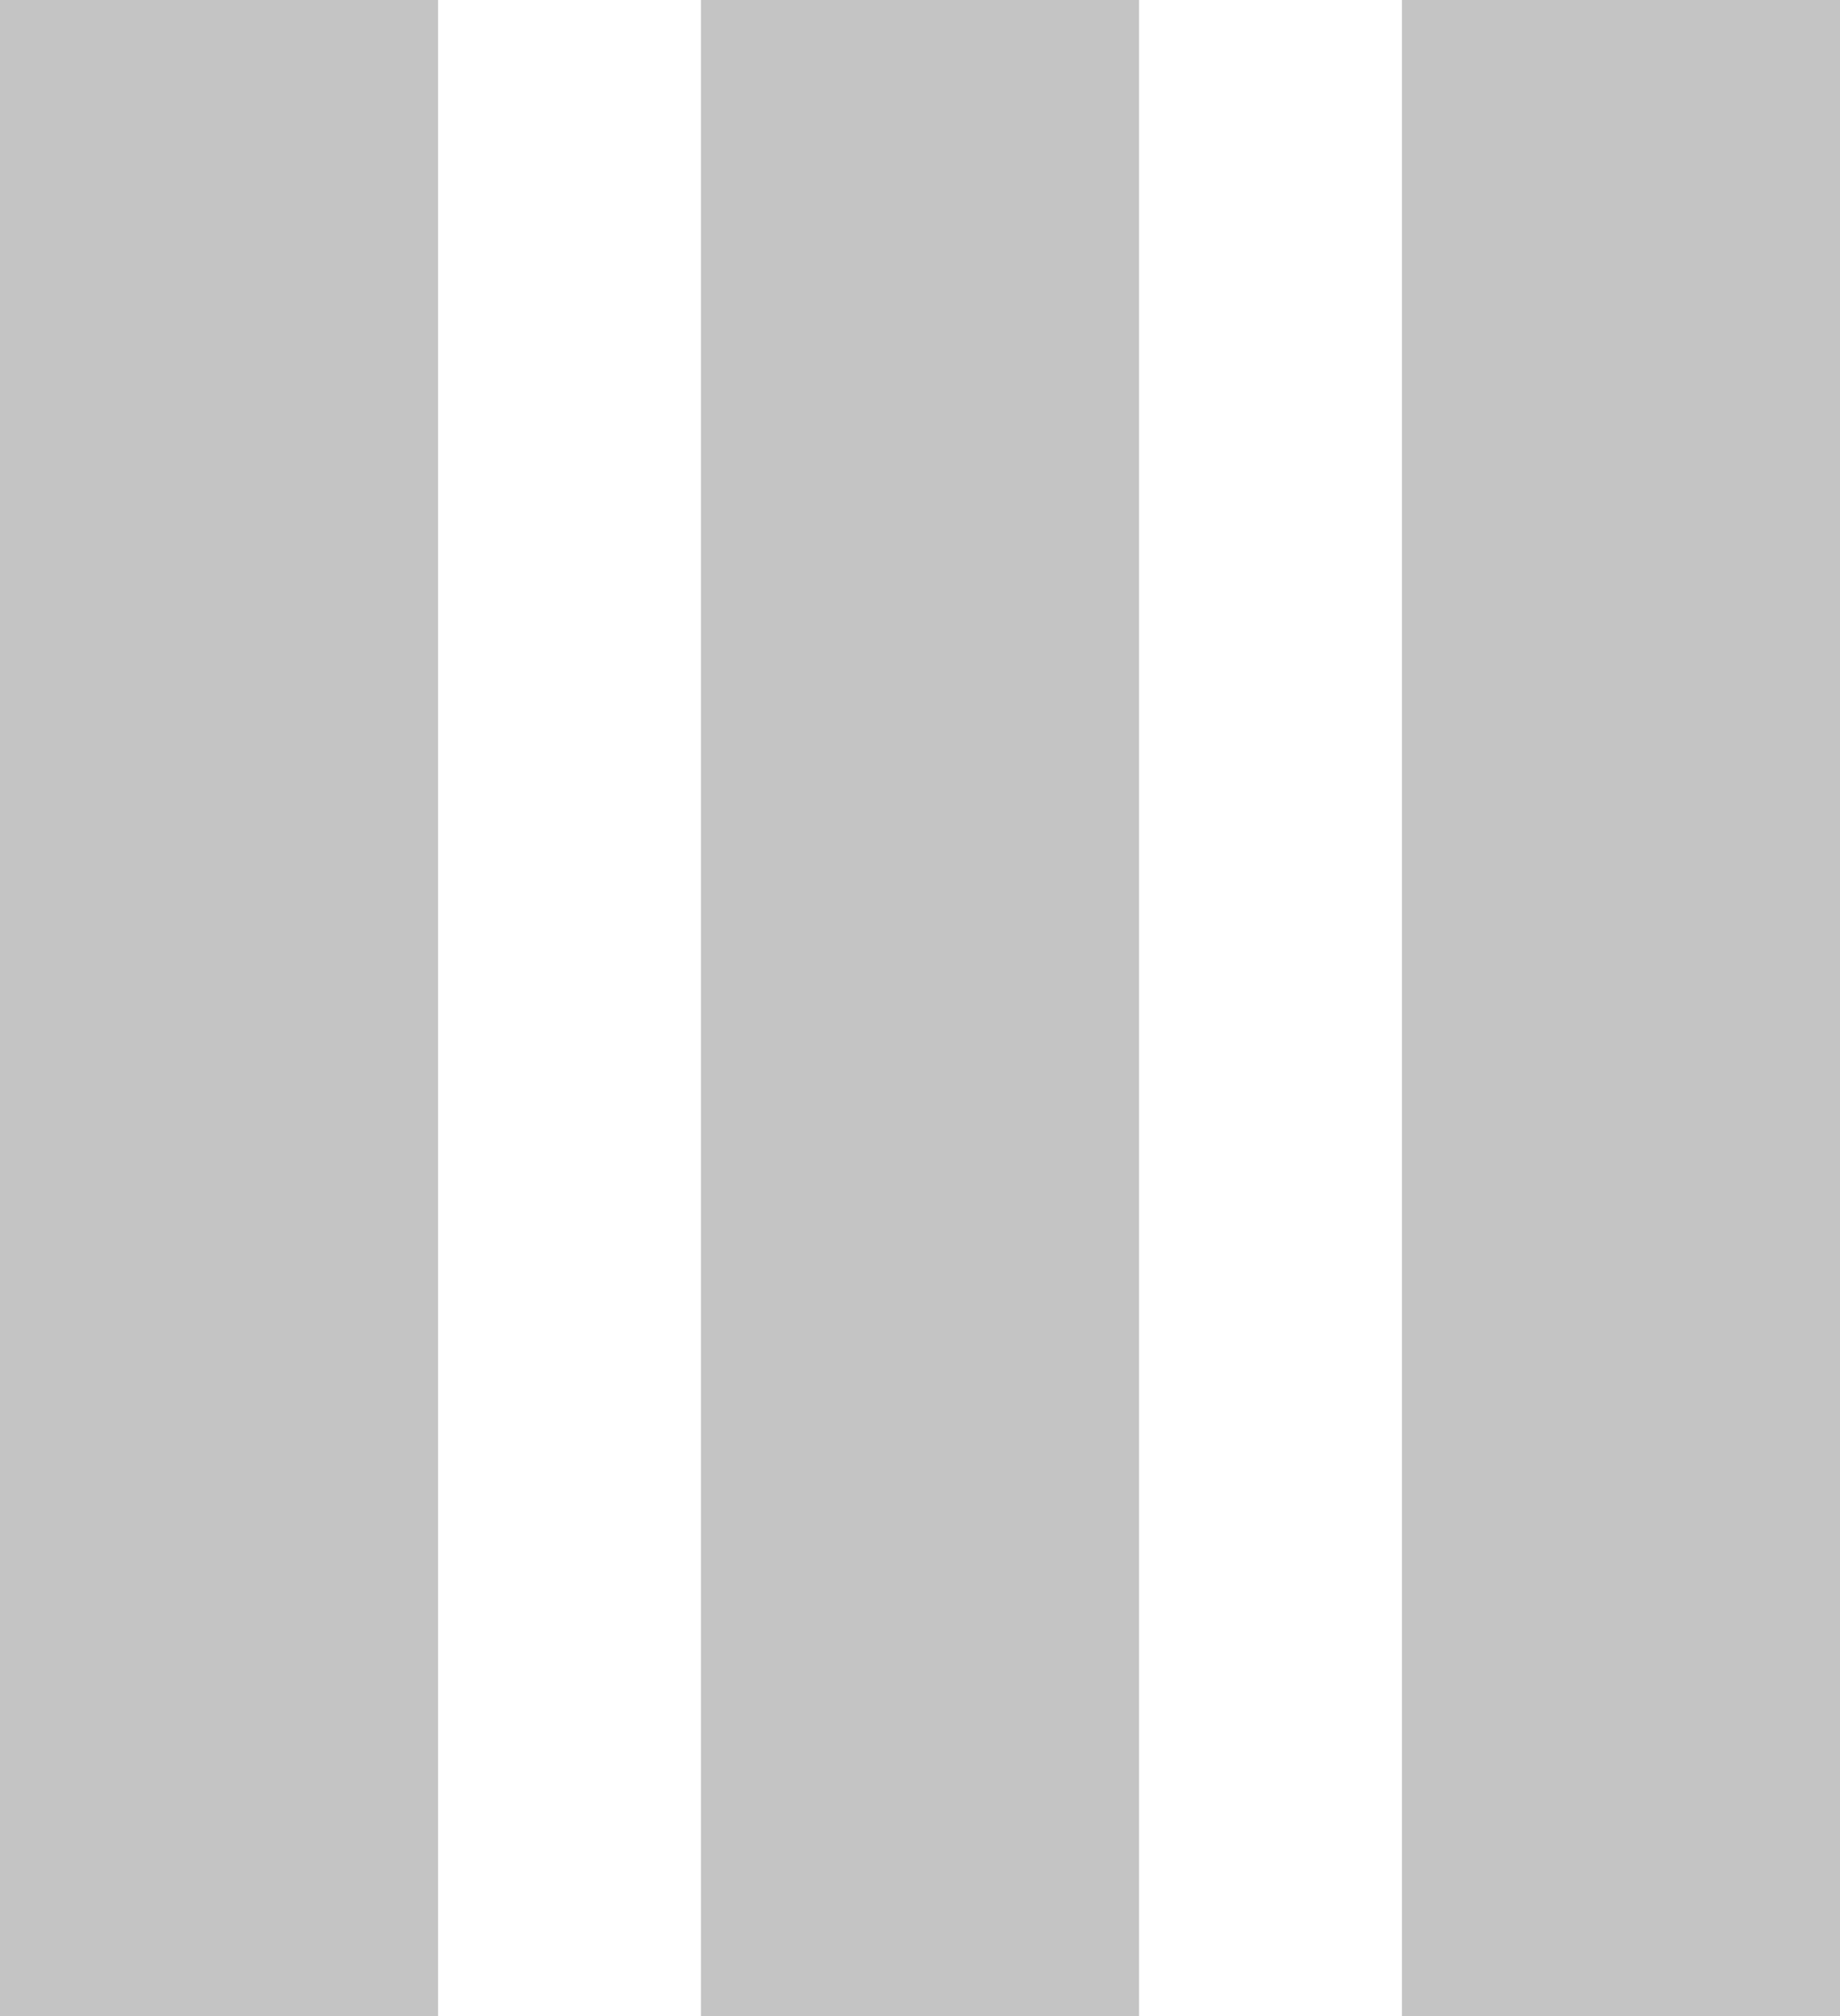 <svg width="21" height="23" viewBox="0 0 21 23" fill="none" xmlns="http://www.w3.org/2000/svg">
<rect width="5" height="23" fill="#C4C4C4"/>
<rect x="16" width="5" height="23" fill="#C4C4C4"/>
<rect x="8" width="5" height="23" fill="#C4C4C4"/>
</svg>



